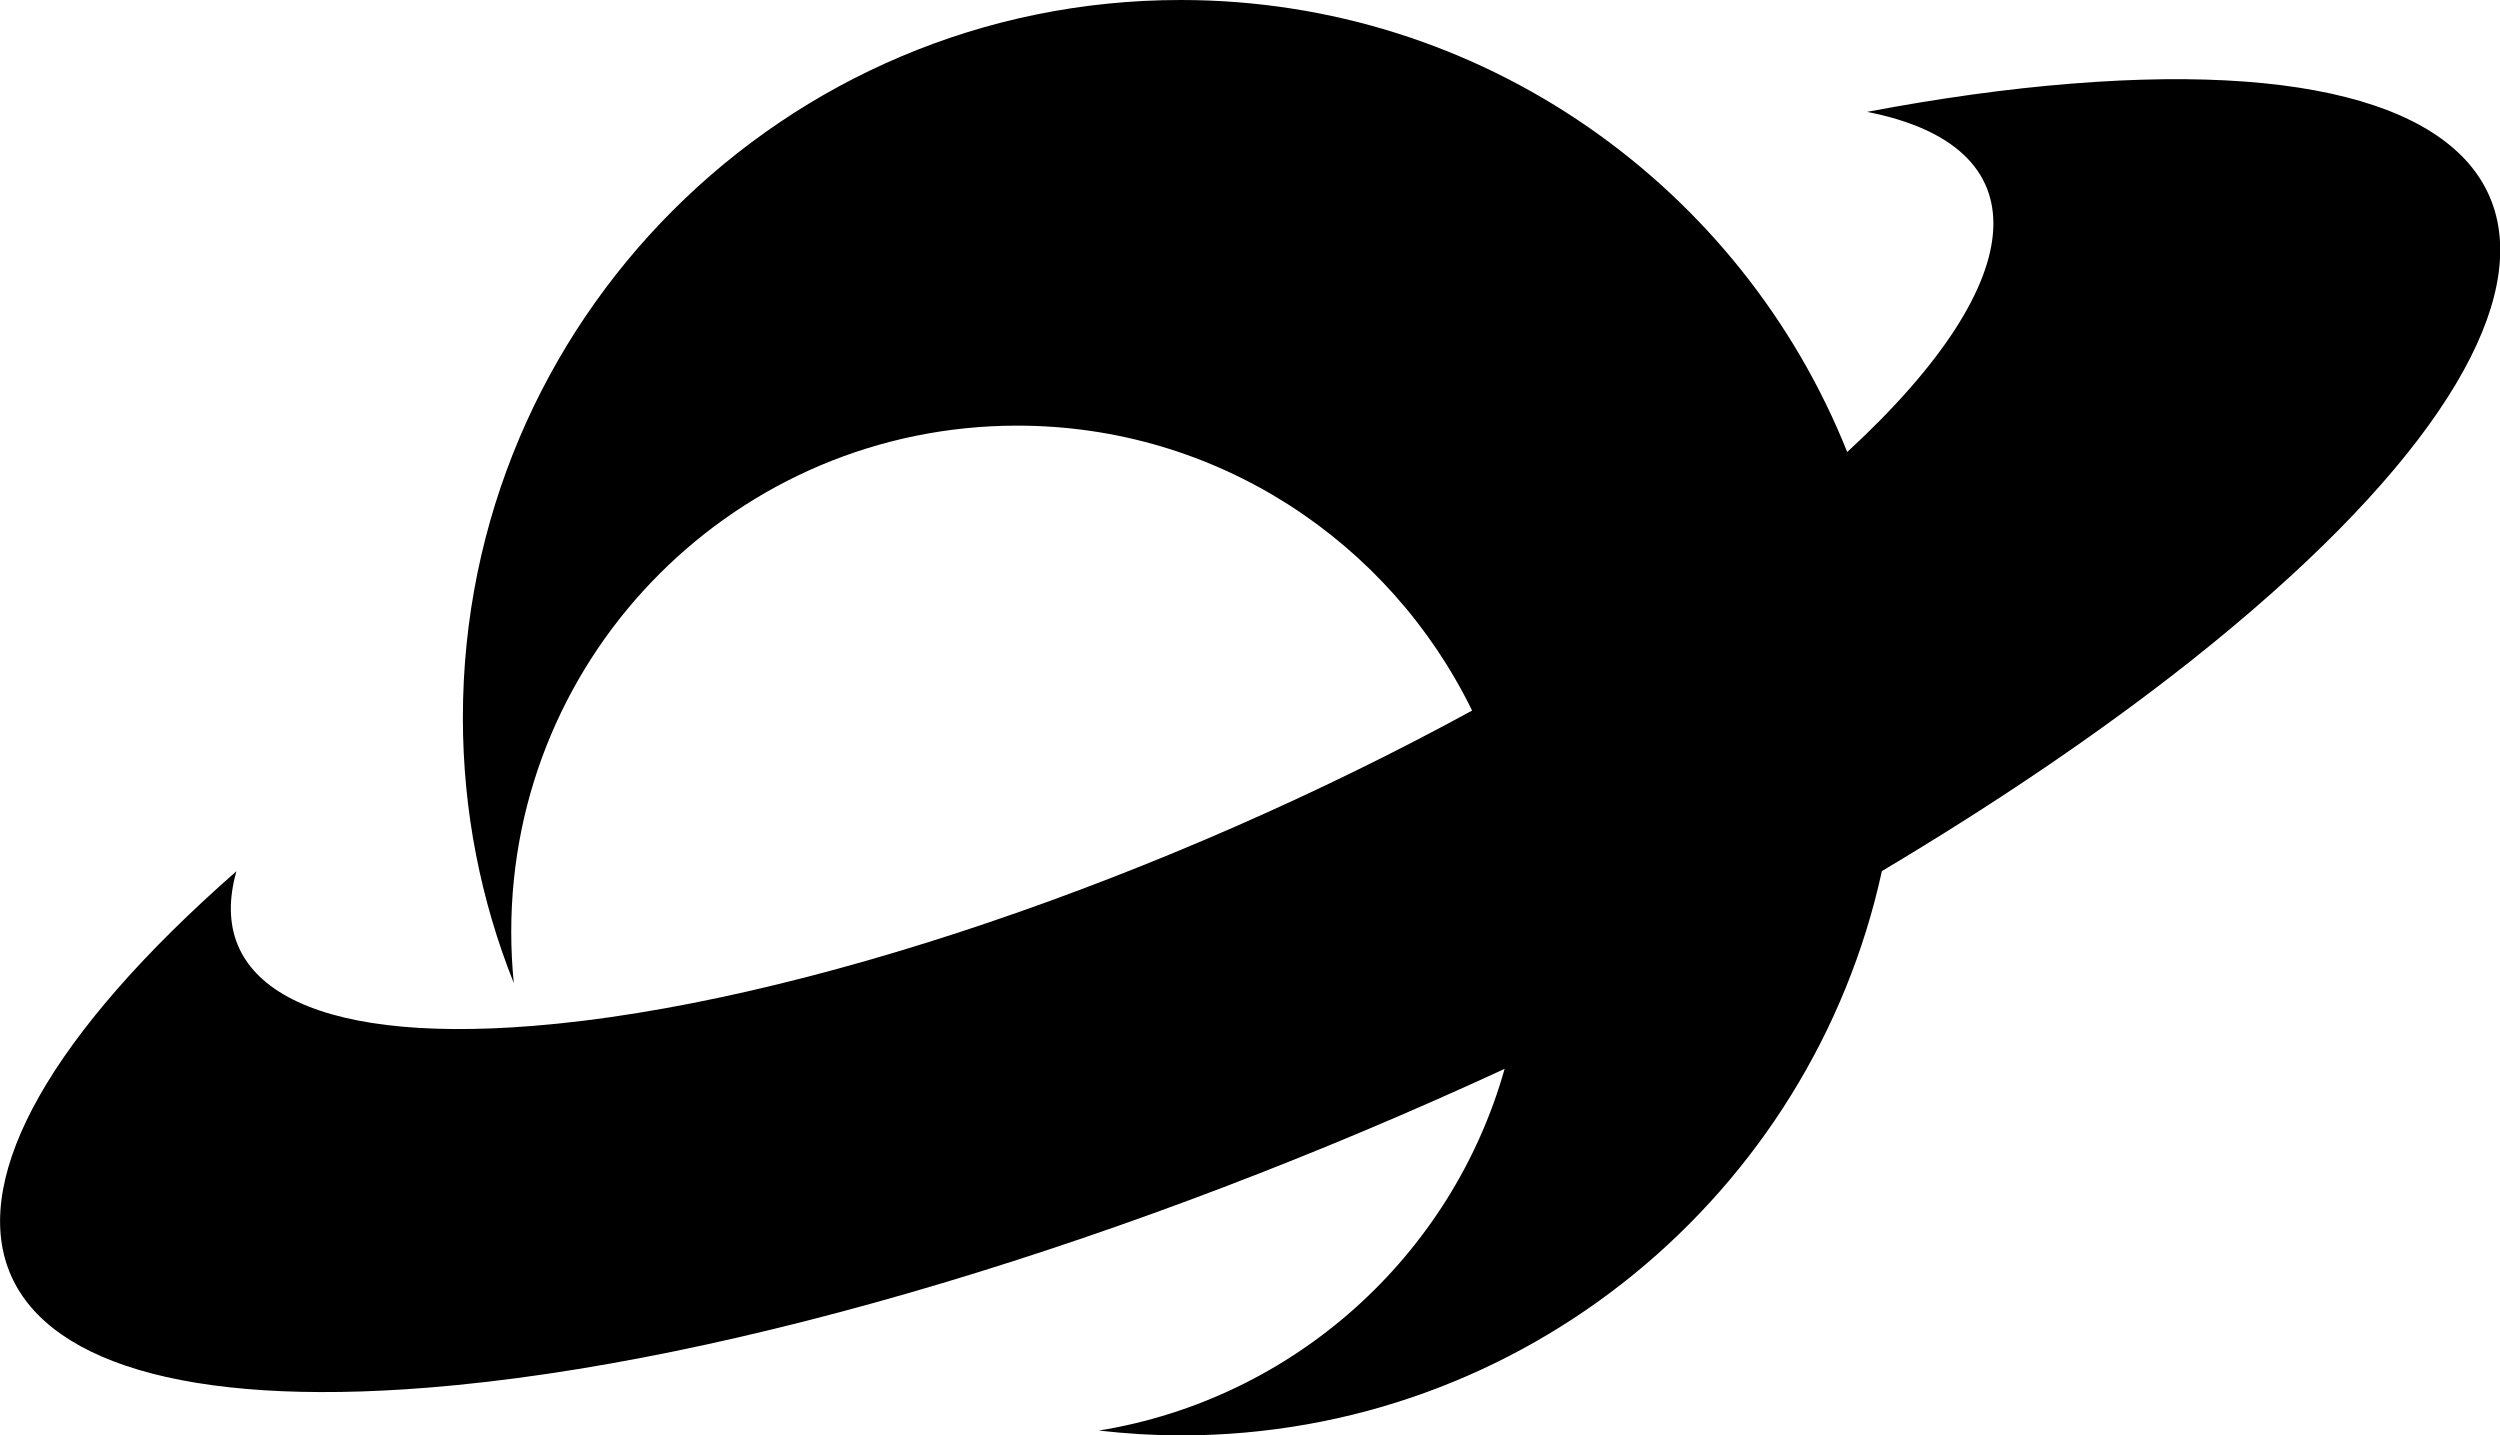 <?xml version="1.0" encoding="UTF-8"?>
<svg id="_レイヤー_2" data-name="レイヤー 2" xmlns="http://www.w3.org/2000/svg" viewBox="0 0 175.21 100.6">
  <g id="_レイヤー_1-2" data-name="レイヤー 1">
    <path d="M145.19,5.86c-4.52.36-9.32,1.03-14.34,1.98,12.14,2.38,11.91,11.58-1.39,23.84C122.05,13.12,103.93,0,82.74,0c-27.78,0-50.3,22.52-50.3,50.3,0,6.57,1.27,12.84,3.57,18.6-.12-1.19-.18-2.39-.18-3.6,0-19.59,15.88-35.47,35.47-35.47,14.02,0,26.11,8.16,31.87,19.97-21.3,11.63-47.09,20.6-65.83,22.1-15.89,1.28-22.97-3.1-20.77-10.84-26.25,23.02-20.96,38.96,13.45,36.19,21.48-1.73,49.51-10.37,75.43-22.34-3.7,13.12-14.76,23.13-28.44,25.35,1.88.21,3.8.34,5.74.34,24.09,0,44.21-16.94,49.14-39.55,7.97-4.75,15.34-9.73,21.75-14.81,31.8-25.24,28.03-43.31-8.44-40.38Z"/>
  </g>
</svg>